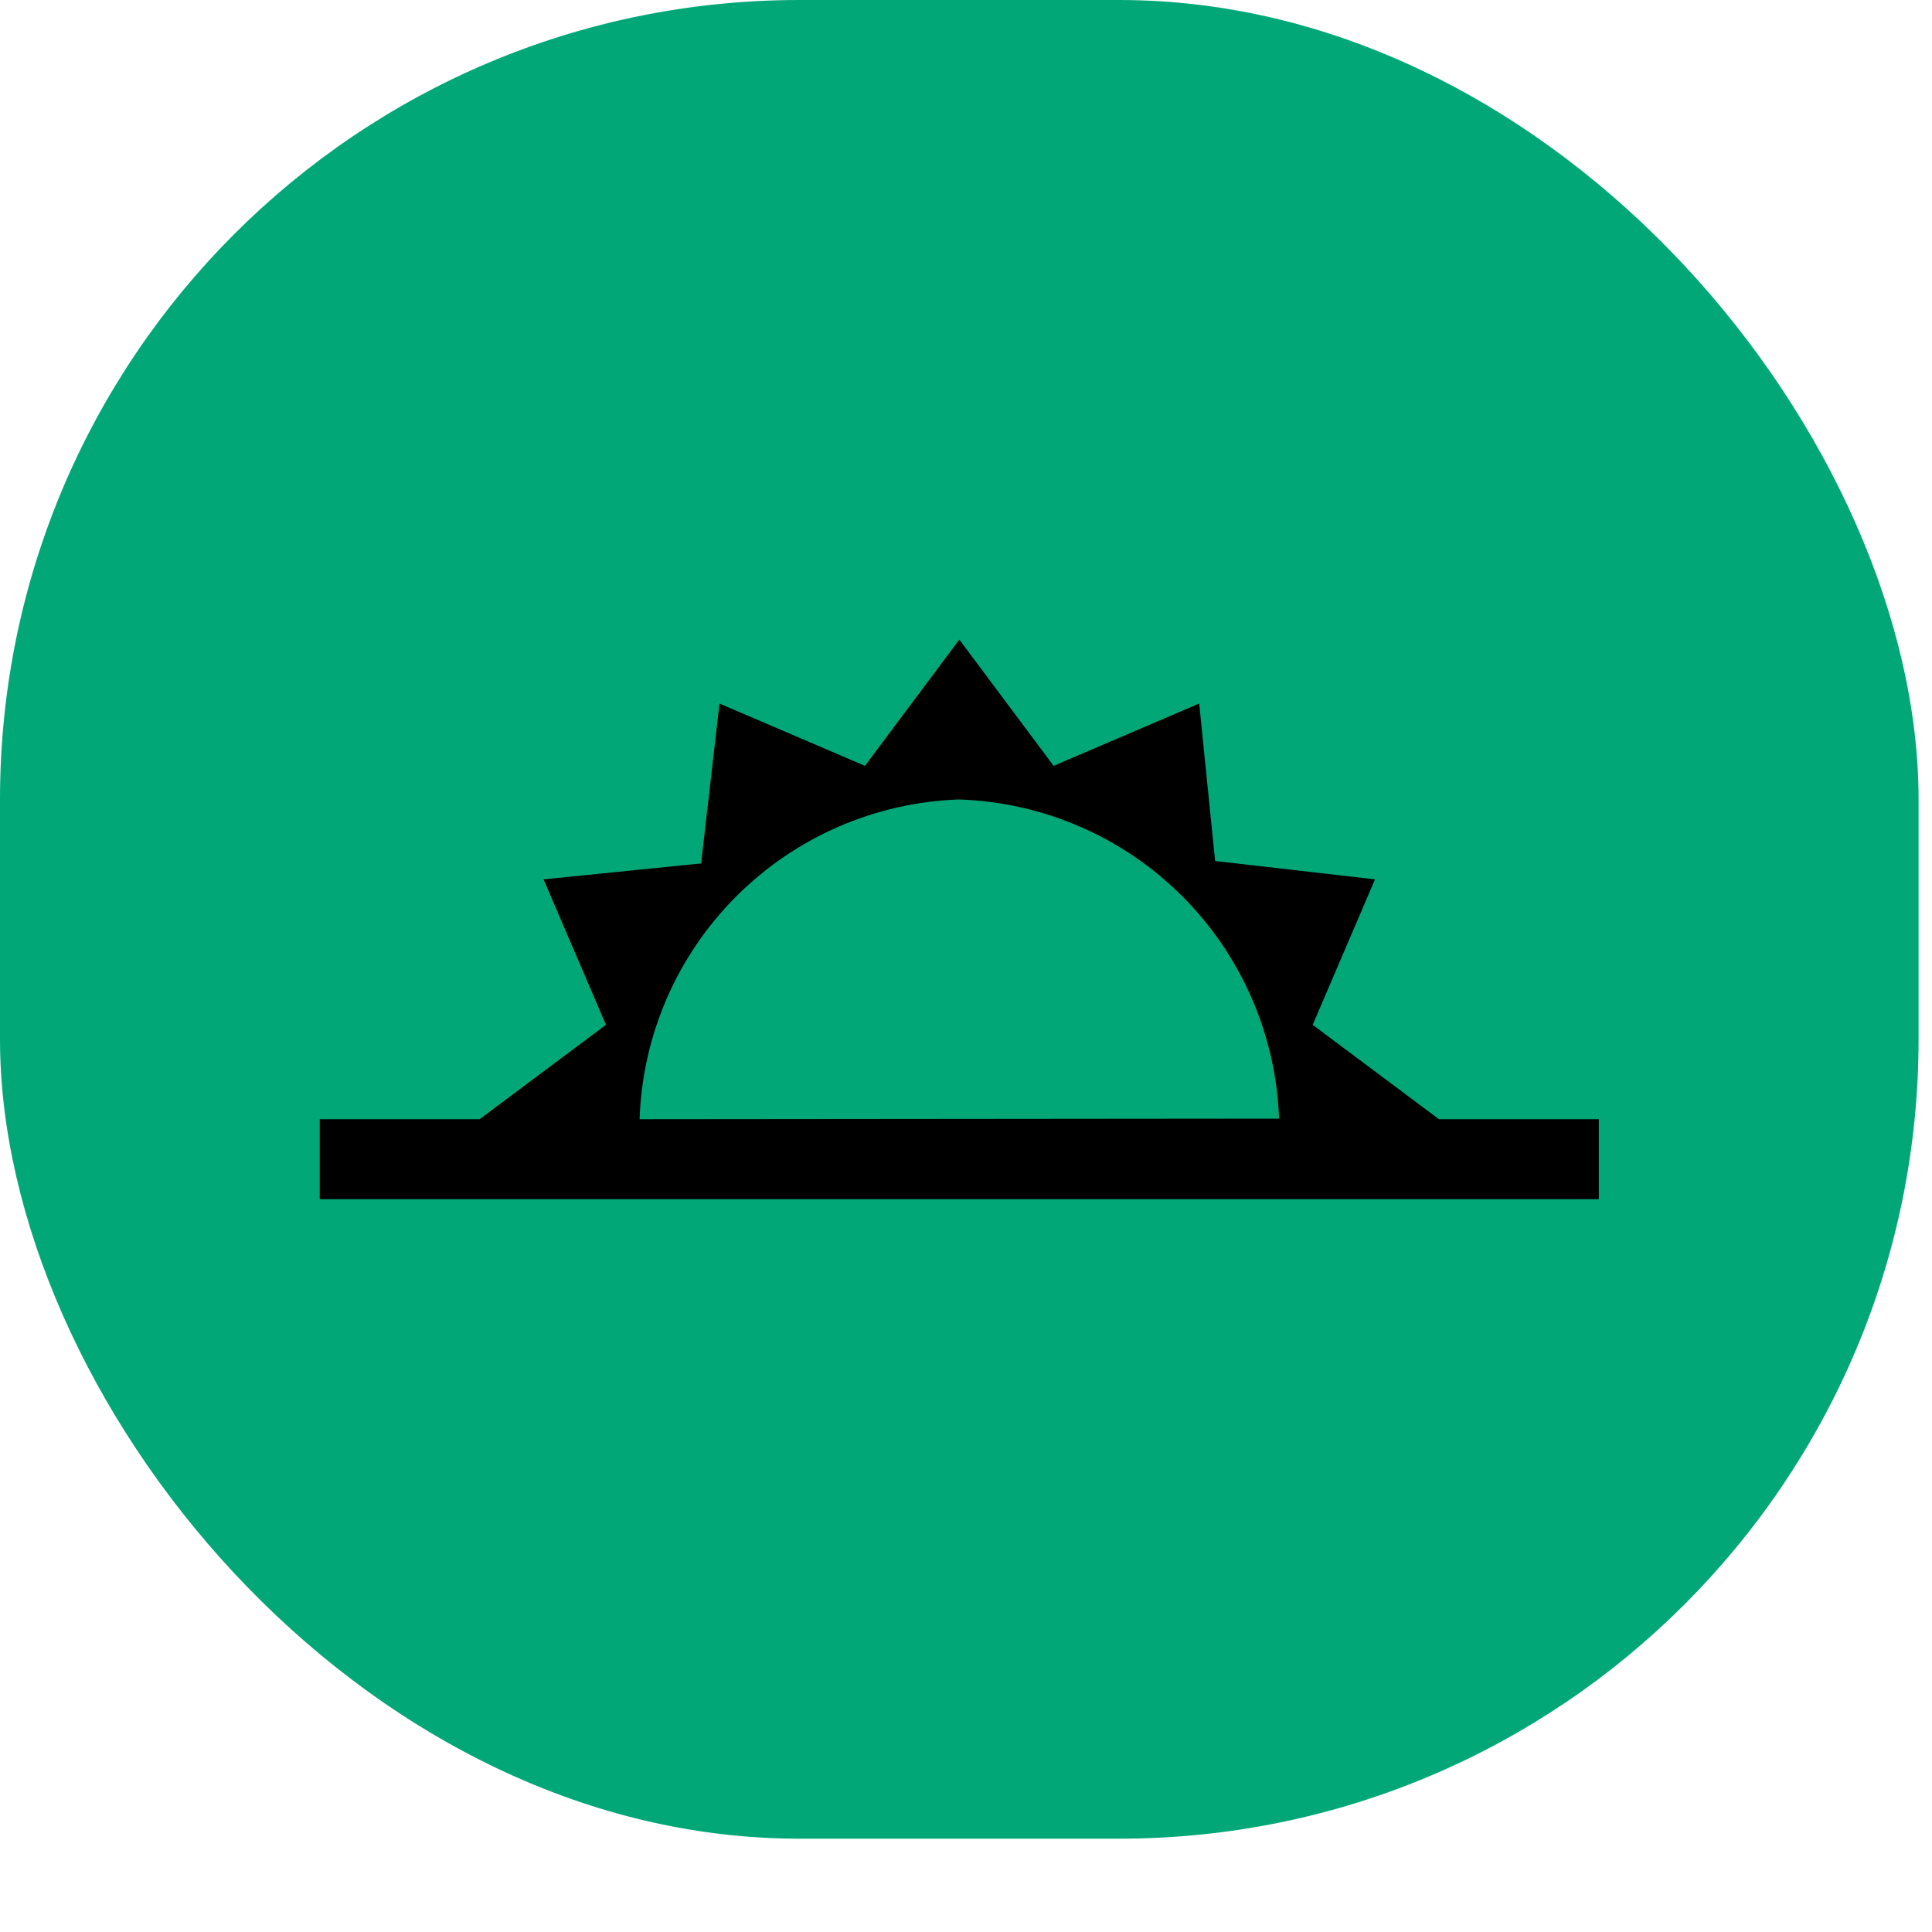<svg width="20" height="20" viewBox="0 0 20 20" fill="none" xmlns="http://www.w3.org/2000/svg">
<rect width="19.861" height="19.034" rx="8.276" fill="#02A777"/>
<path d="M14.896 11.586L13.589 10.609L14.234 9.103L12.579 8.913L12.414 7.283L10.907 7.928L9.931 6.621L8.954 7.928L7.448 7.283L7.258 8.938L5.627 9.103L6.273 10.609L4.965 11.586H3.31V12.414H16.551V11.586H14.896ZM6.621 11.586C6.65 10.718 7.007 9.894 7.621 9.28C8.234 8.666 9.057 8.307 9.925 8.276C10.794 8.304 11.619 8.66 12.235 9.274C12.85 9.887 13.21 10.712 13.241 11.58L6.621 11.586Z" fill="black"/>
</svg>
